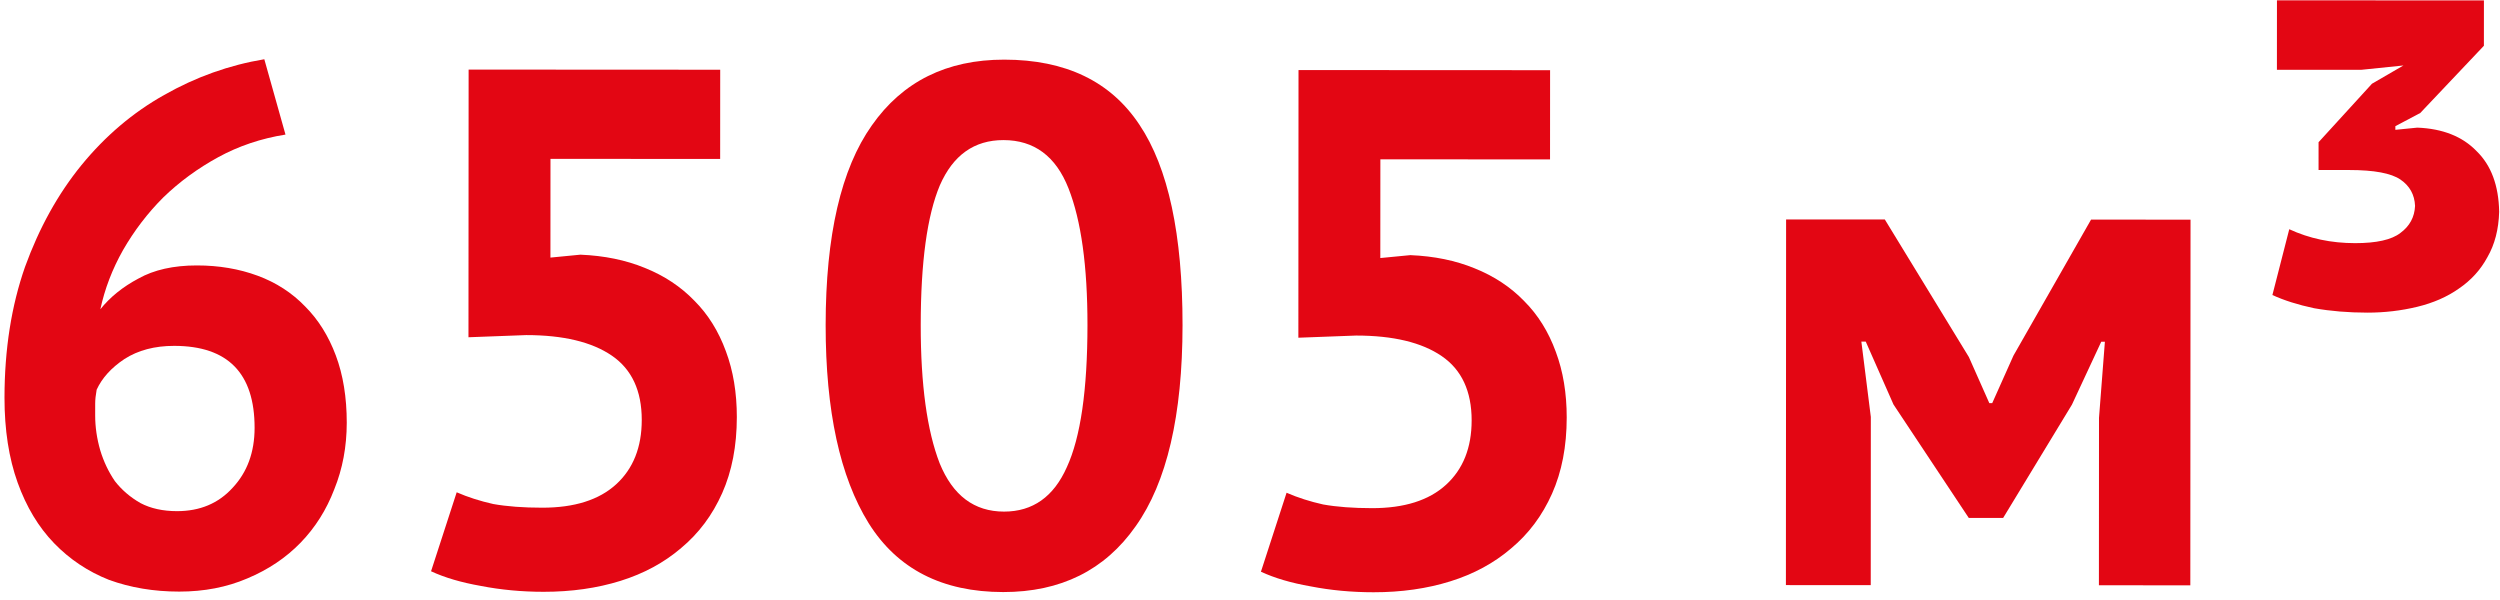 <svg width="254" height="61" viewBox="0 0 254 61" fill="none" xmlns="http://www.w3.org/2000/svg">
    <path d="M35.23 42.952C35.228 45.379 34.806 47.633 33.963 49.712C33.169 51.793 32.029 53.6 30.542 55.135C29.055 56.669 27.246 57.882 25.116 58.773C23.035 59.663 20.731 60.108 18.205 60.106C15.629 60.105 13.252 59.707 11.072 58.913C8.943 58.07 7.086 56.831 5.502 55.195C3.918 53.56 2.68 51.503 1.79 49.026C0.9 46.549 0.456 43.675 0.457 40.406C0.46 35.502 1.156 31.069 2.545 27.107C3.984 23.145 5.893 19.703 8.272 16.782C10.701 13.811 13.501 11.435 16.673 9.654C19.893 7.823 23.287 6.611 26.854 6.019L29.005 13.673C26.528 14.068 24.249 14.834 22.168 15.973C20.086 17.111 18.228 18.472 16.593 20.056C15.007 21.64 13.643 23.423 12.503 25.404C11.412 27.335 10.643 29.341 10.196 31.421C11.188 30.183 12.476 29.143 14.062 28.302C15.647 27.412 17.629 26.967 20.007 26.968C22.236 26.969 24.291 27.317 26.173 28.012C28.055 28.706 29.664 29.747 31.001 31.135C32.338 32.473 33.377 34.133 34.119 36.115C34.861 38.097 35.231 40.376 35.23 42.952ZM25.867 43.467C25.87 37.919 23.148 35.143 17.699 35.14C15.717 35.139 14.033 35.584 12.645 36.475C11.307 37.366 10.366 38.405 9.82 39.594C9.721 40.139 9.671 40.609 9.671 41.006C9.671 41.402 9.67 41.798 9.67 42.194C9.669 43.383 9.842 44.572 10.188 45.761C10.534 46.901 11.029 47.941 11.672 48.883C12.366 49.775 13.232 50.518 14.272 51.113C15.312 51.659 16.55 51.932 17.987 51.933C20.315 51.934 22.198 51.142 23.635 49.558C25.122 47.974 25.866 45.943 25.867 43.467Z" fill="#E30613"/>
    <path d="M55.092 51.582C58.362 51.584 60.864 50.792 62.598 49.208C64.333 47.624 65.201 45.445 65.202 42.671C65.204 39.699 64.19 37.519 62.16 36.131C60.13 34.743 57.232 34.047 53.467 34.045L47.597 34.265L47.612 7.07L73.173 7.084L73.168 16.149L55.929 16.14L55.924 26.171L58.97 25.875C61.398 25.976 63.577 26.423 65.508 27.216C67.489 28.01 69.173 29.125 70.559 30.563C71.945 31.95 73.009 33.66 73.751 35.691C74.493 37.673 74.863 39.903 74.862 42.379C74.86 45.302 74.364 47.877 73.372 50.106C72.38 52.334 70.992 54.191 69.208 55.676C67.473 57.161 65.417 58.275 63.039 59.017C60.66 59.758 58.06 60.128 55.236 60.127C53.007 60.126 50.877 59.926 48.846 59.529C46.865 59.181 45.181 58.685 43.795 58.04L46.4 50.017C47.539 50.513 48.777 50.91 50.114 51.208C51.501 51.456 53.16 51.581 55.092 51.582Z" fill="#E30613"/>
    <path d="M83.886 33.022C83.891 23.908 85.455 17.147 88.579 12.74C91.702 8.284 96.186 6.057 102.031 6.06C108.273 6.064 112.853 8.271 115.773 12.681C118.694 17.041 120.151 23.829 120.146 33.042C120.141 42.206 118.552 49.016 115.379 53.473C112.256 57.929 107.772 60.156 101.927 60.153C95.735 60.149 91.179 57.819 88.259 53.16C85.339 48.453 83.881 41.74 83.886 33.022ZM93.546 33.027C93.542 39.071 94.184 43.752 95.47 47.072C96.805 50.342 98.984 51.978 102.006 51.979C104.928 51.981 107.059 50.471 108.398 47.45C109.787 44.429 110.483 39.625 110.487 33.037C110.49 27.043 109.849 22.411 108.562 19.141C107.276 15.871 105.073 14.235 101.952 14.233C98.98 14.232 96.825 15.766 95.485 18.837C94.196 21.907 93.549 26.637 93.546 33.027Z" fill="#E30613"/>
    <path d="M139.409 51.629C142.678 51.63 145.18 50.839 146.914 49.255C148.649 47.671 149.517 45.492 149.519 42.718C149.52 39.746 148.506 37.566 146.476 36.178C144.446 34.789 141.548 34.094 137.784 34.092L131.914 34.312L131.929 7.117L157.489 7.131L157.484 16.196L140.246 16.187L140.24 26.217L143.287 25.922C145.714 26.022 147.893 26.469 149.824 27.263C151.805 28.057 153.489 29.172 154.875 30.609C156.261 31.997 157.325 33.707 158.067 35.738C158.809 37.72 159.18 39.949 159.178 42.426C159.177 45.349 158.68 47.924 157.688 50.153C156.696 52.381 155.308 54.238 153.524 55.723C151.789 57.208 149.733 58.322 147.355 59.063C144.977 59.805 142.376 60.175 139.552 60.173C137.323 60.172 135.193 59.973 133.163 59.575C131.182 59.228 129.498 58.731 128.111 58.087L130.716 50.063C131.855 50.559 133.093 50.956 134.431 51.254C135.817 51.503 137.477 51.627 139.409 51.629Z" fill="#E30613"/>
    <path d="M213.259 42.448L213.857 34.721L213.486 34.721L210.51 41.109L203.519 52.623L200.027 52.621L192.38 41.099L189.56 34.708L189.114 34.708L190.076 42.361L190.067 59.451L181.448 59.446L181.468 22.295L191.499 22.3L200.036 36.274L202.114 40.956L202.411 40.956L204.569 36.128L212.452 22.312L222.558 22.317L222.537 59.469L213.249 59.464L213.259 42.448Z" fill="#E30613"/>
    <path d="M239.276 24.704C241.455 24.706 242.991 24.36 243.883 23.667C244.824 22.974 245.32 22.058 245.37 20.918C245.322 19.779 244.827 18.887 243.886 18.243C242.945 17.598 241.212 17.275 238.685 17.274L235.565 17.272L235.566 14.449L240.993 8.507L244.19 6.652L239.88 7.095L231.335 7.09L231.339 0.032L252.367 0.043L252.364 4.65L245.896 11.482L243.369 12.818L243.369 13.19L245.598 12.968C248.174 13.069 250.179 13.862 251.615 15.349C253.1 16.787 253.867 18.843 253.915 21.518C253.864 23.301 253.467 24.836 252.724 26.124C252.029 27.411 251.063 28.476 249.824 29.317C248.635 30.159 247.223 30.777 245.588 31.172C243.953 31.568 242.269 31.765 240.535 31.764C238.603 31.763 236.795 31.613 235.111 31.315C233.476 30.968 232.065 30.521 230.876 29.975L232.589 23.289C234.619 24.231 236.848 24.703 239.276 24.704Z" fill="#E30613"/>
</svg>
